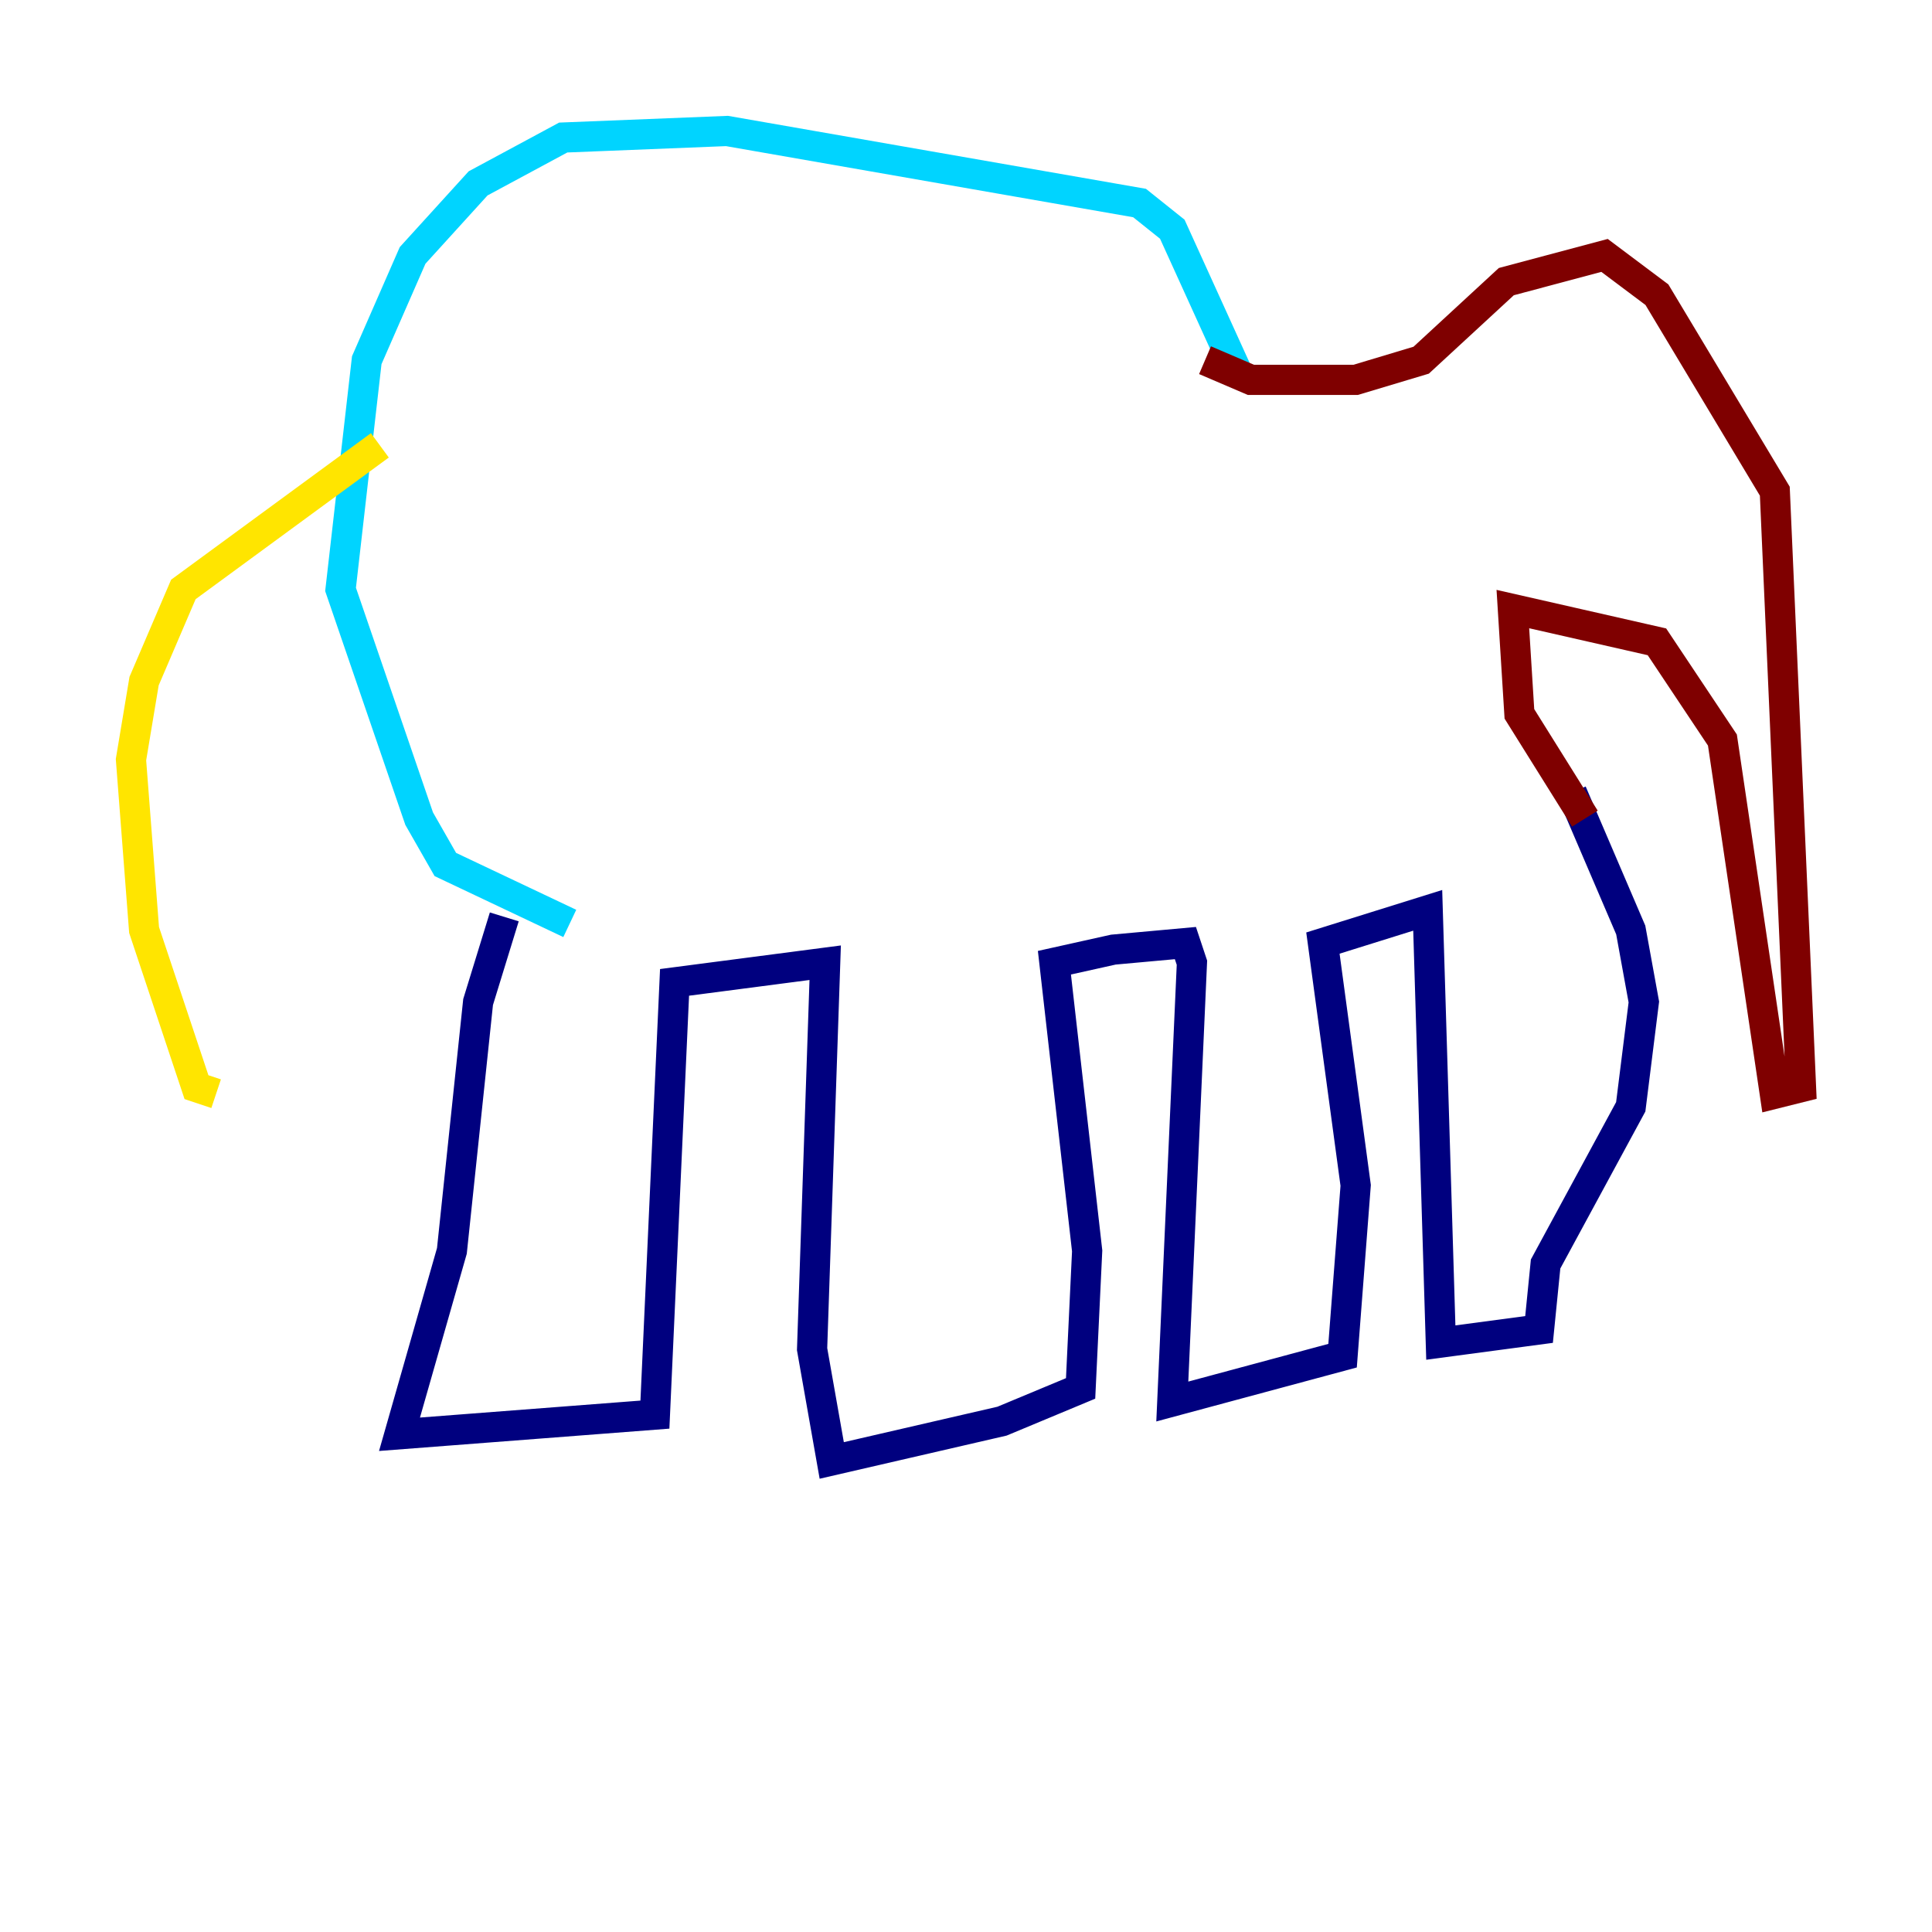 <?xml version="1.0" encoding="utf-8" ?>
<svg baseProfile="tiny" height="128" version="1.2" viewBox="0,0,128,128" width="128" xmlns="http://www.w3.org/2000/svg" xmlns:ev="http://www.w3.org/2001/xml-events" xmlns:xlink="http://www.w3.org/1999/xlink"><defs /><polyline fill="none" points="33.41,60.746 31.675,66.386 29.939,82.875 26.468,95.024 43.39,93.722 44.691,65.085 54.671,63.783 53.803,89.383 55.105,96.759 66.386,94.156 71.593,91.986 72.027,82.875 69.858,63.783 73.763,62.915 78.536,62.481 78.969,63.783 77.668,92.854 88.949,89.817 89.817,78.536 87.647,62.481 94.59,60.312 95.458,88.949 101.966,88.081 102.4,83.742 108.041,73.329 108.909,66.386 108.041,61.614 104.136,52.502" stroke="#00007f" stroke-width="2" /><polyline fill="none" points="37.749,61.18 29.505,57.275 27.77,54.237 22.563,39.051 24.298,23.864 27.336,16.922 31.675,12.149 37.315,9.112 48.163,8.678 75.498,13.451 77.668,15.186 82.007,24.732" stroke="#00d4ff" stroke-width="2" /><polyline fill="none" points="25.166,29.505 12.149,39.051 9.546,45.125 8.678,50.332 9.546,61.614 13.017,72.027 14.319,72.461" stroke="#ffe500" stroke-width="2" /><polyline fill="none" points="79.837,23.864 82.875,25.166 89.817,25.166 94.156,23.864 99.797,18.658 106.305,16.922 109.776,19.525 117.586,32.542 119.322,72.027 117.586,72.461 114.115,49.031 109.776,42.522 100.231,40.352 100.664,47.295 105.003,54.237" stroke="#7f0000" stroke-width="2" /></svg>